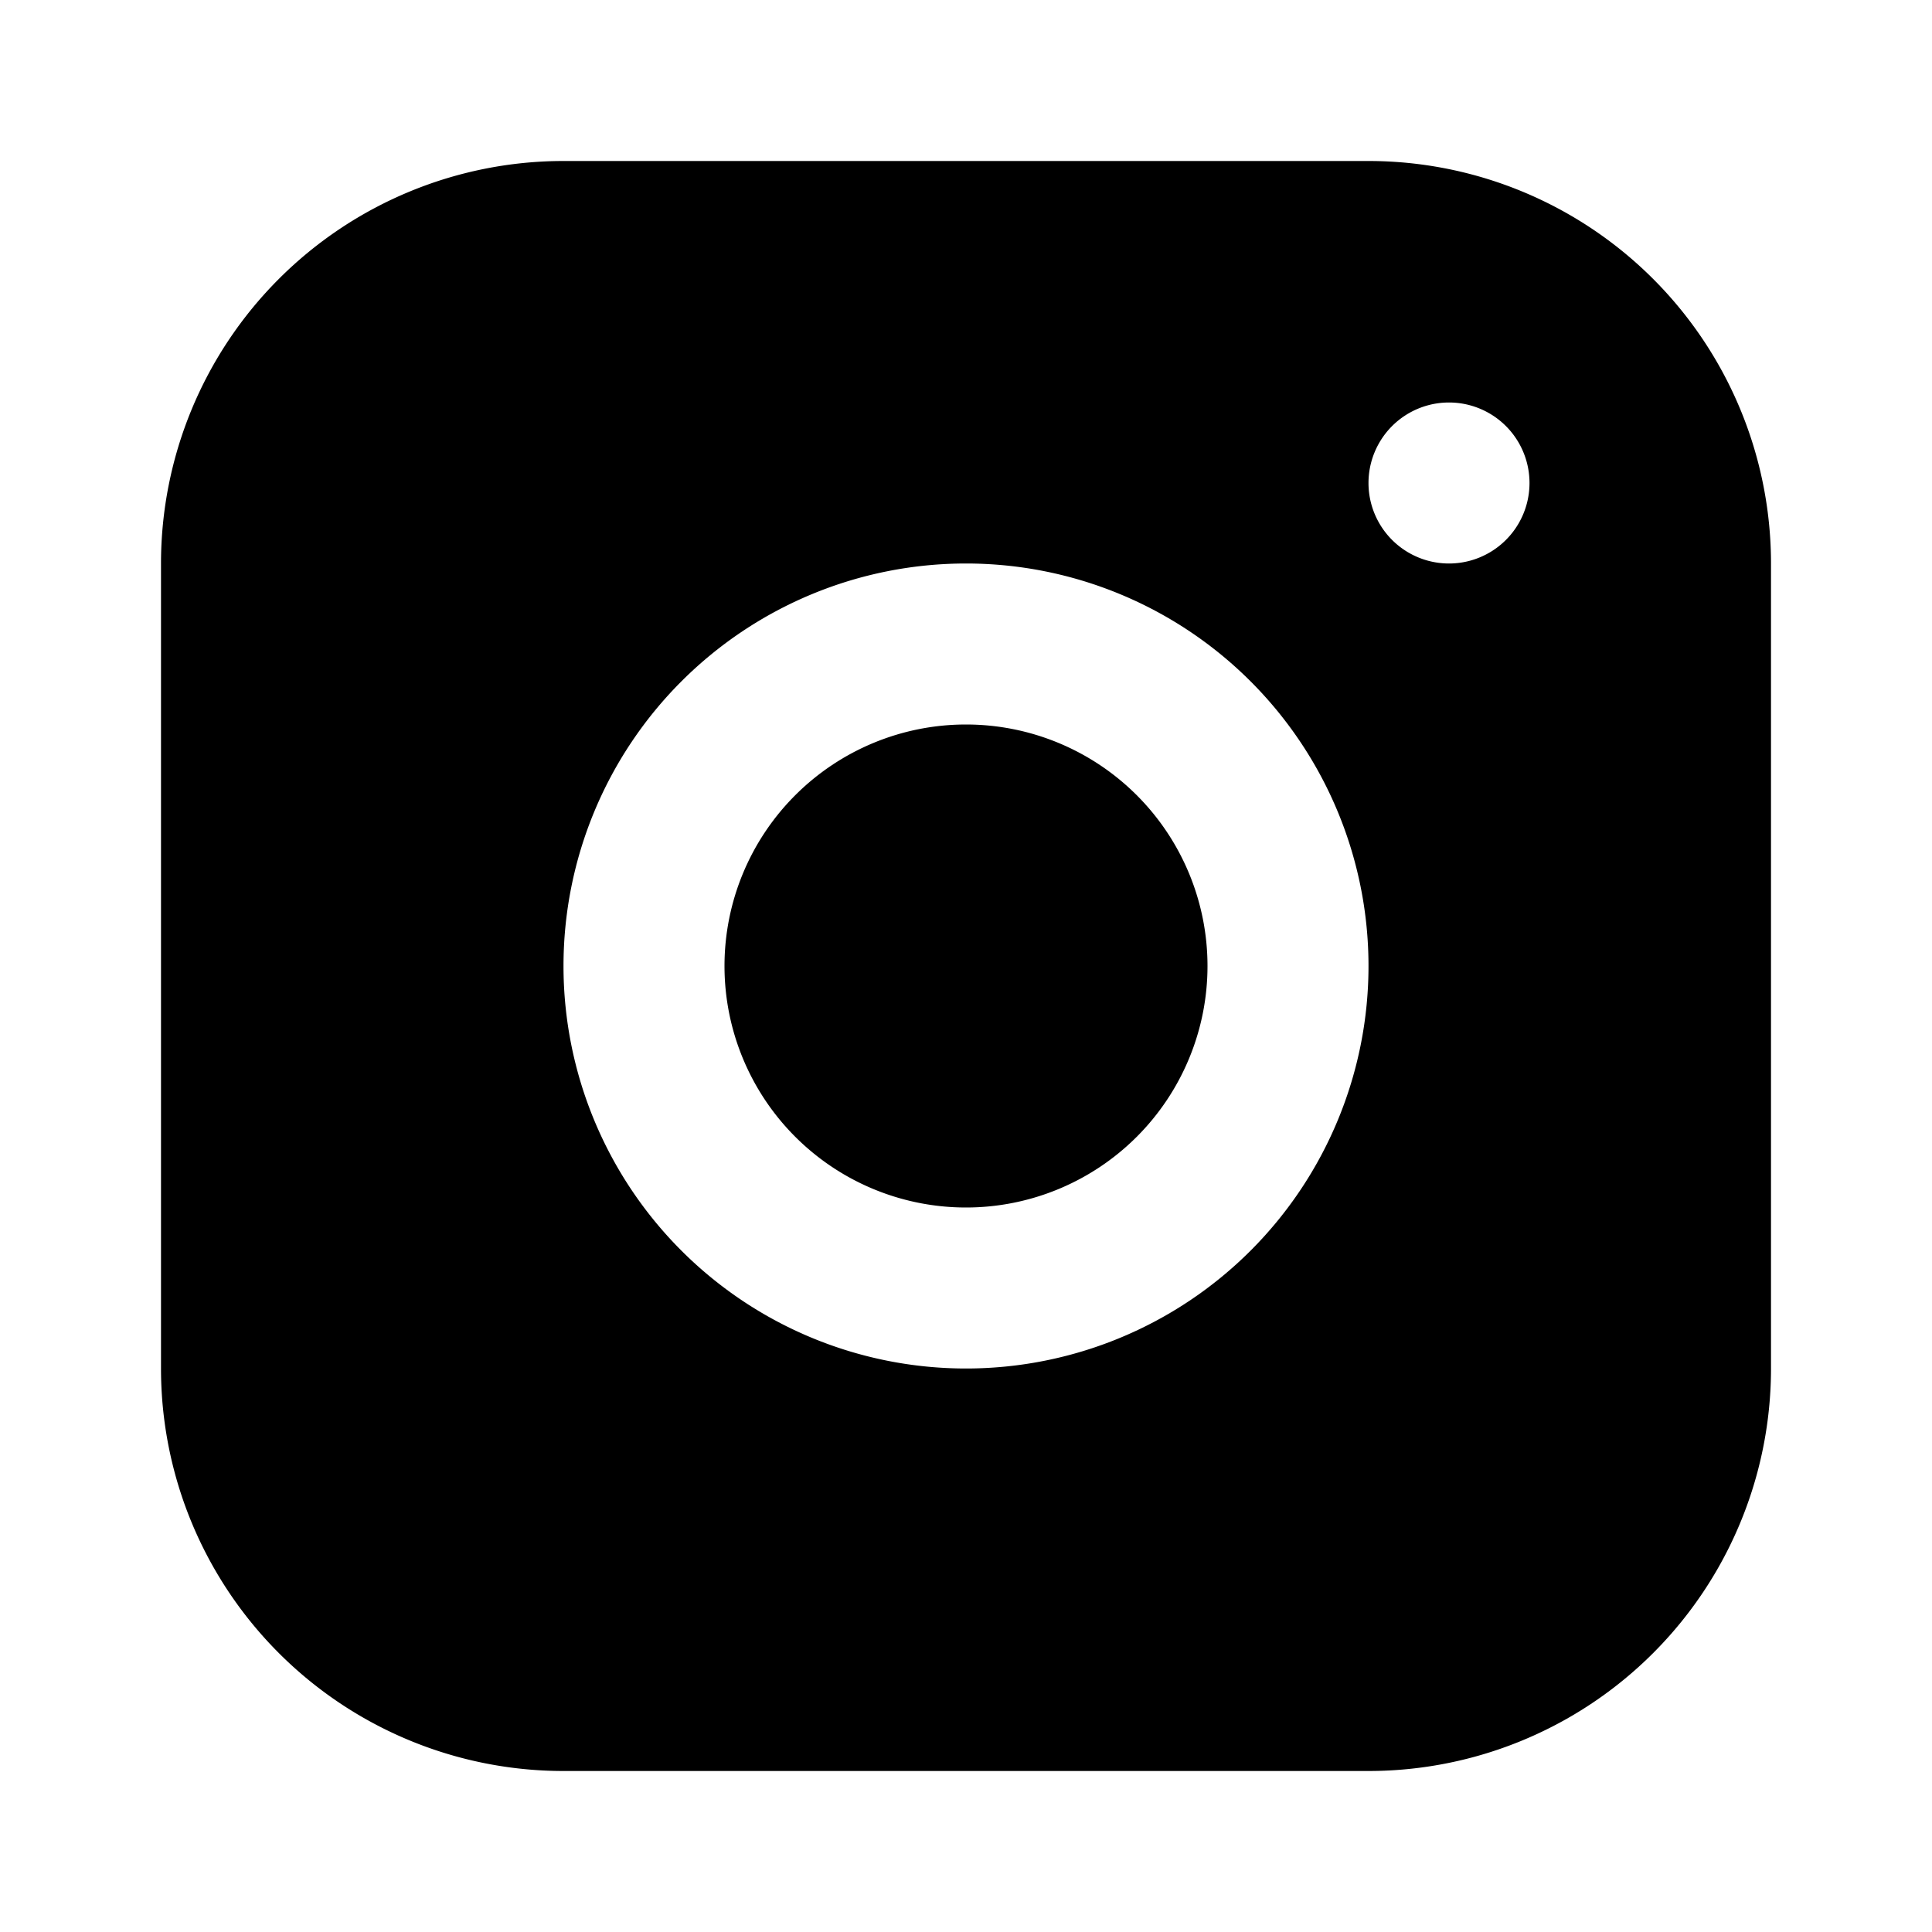 <svg xmlns="http://www.w3.org/2000/svg" width="1em" height="1em" viewBox="0 0 24 24">
  <path fill="currentColor" fill-rule="evenodd" d="M7 2a5 5 0 0 0-5 5v10a5 5 0 0 0 5 5h10a5 5 0 0 0 5-5V7a5 5 0 0 0-5-5H7Zm11 5a1 1 0 1 0 0-2 1 1 0 0 0 0 2Zm-1 5a5 5 0 1 1-10 0 5 5 0 0 1 10 0Zm-5 3a3 3 0 1 0 0-6 3 3 0 0 0 0 6Z" clip-rule="evenodd"/>
</svg>

